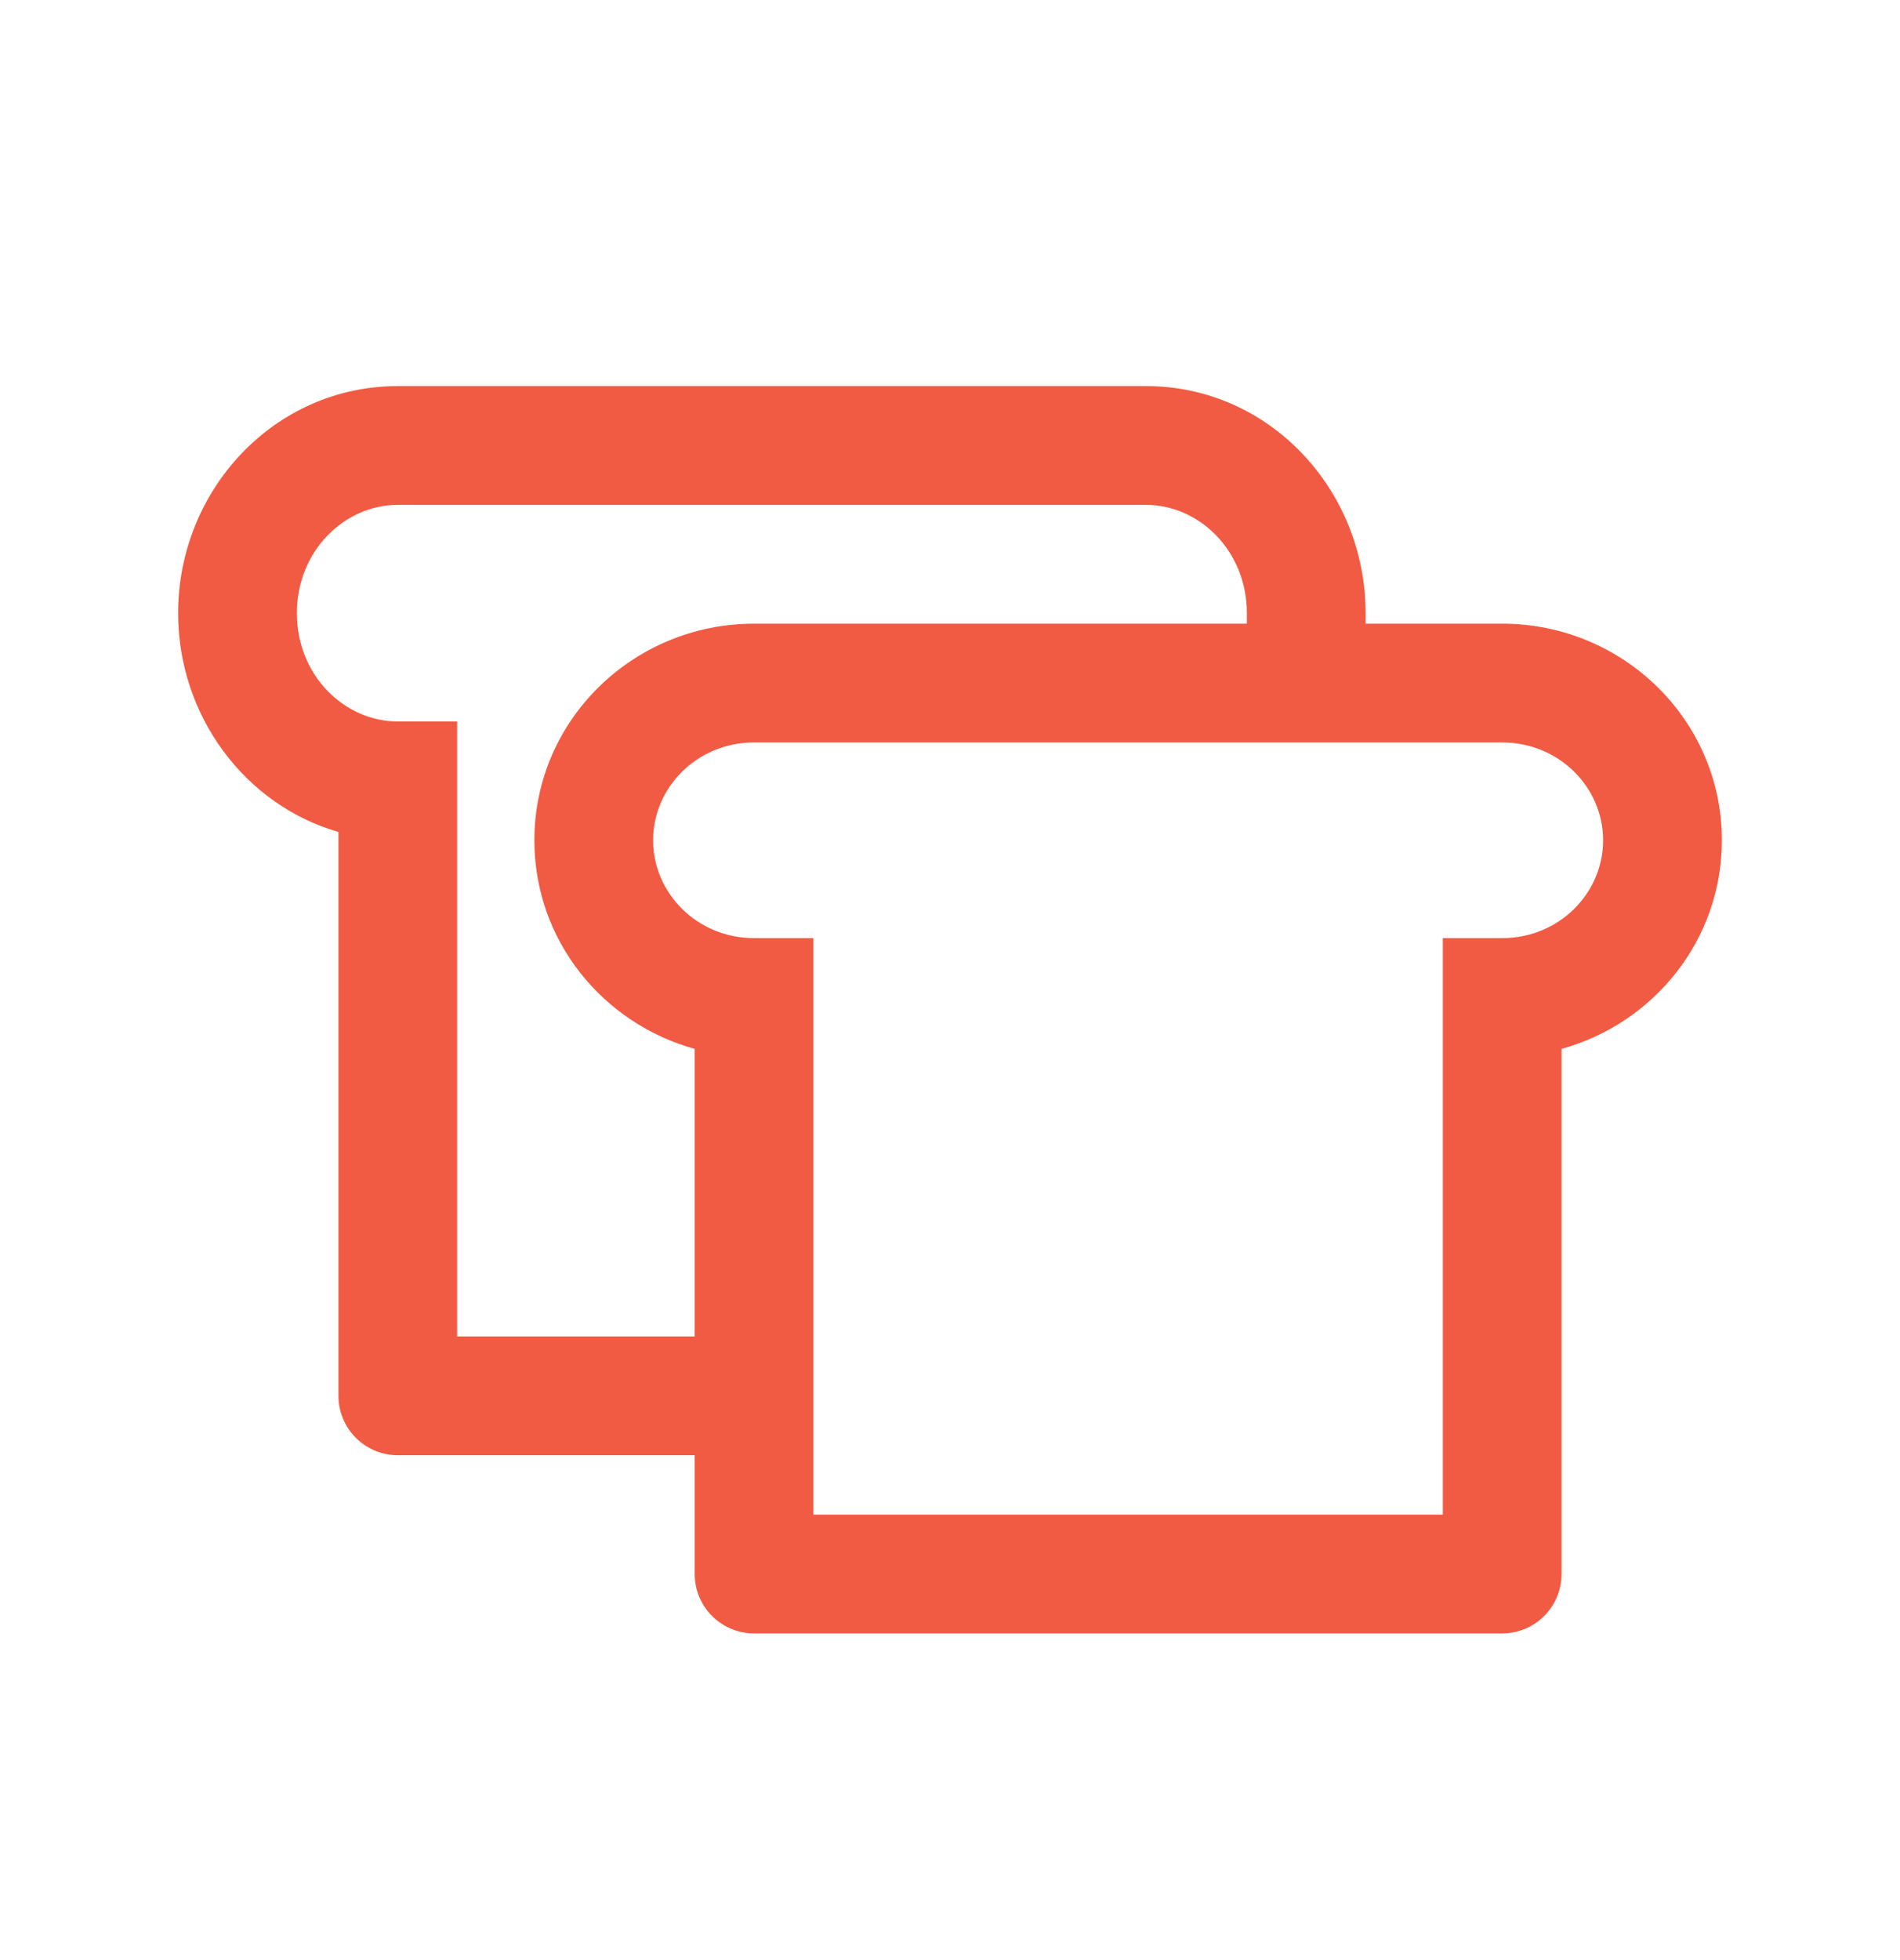 <svg width="32" height="33" viewBox="0 0 32 33" fill="none" xmlns="http://www.w3.org/2000/svg">
<g id="icon/bread">
<path id="Union" fill-rule="evenodd" clip-rule="evenodd" d="M5 10.323C5 9.274 5.803 8.5 6.7 8.5H19.3C20.197 8.5 21 9.274 21 10.323V10.5H12.7C10.675 10.5 9 12.114 9 14.147C9 15.833 10.152 17.231 11.7 17.659V22.5H7.7V12.147H6.7C5.803 12.147 5 11.373 5 10.323ZM11.7 24.5H6.7C6.148 24.5 5.7 24.052 5.7 23.5V14.007C4.121 13.552 3 12.047 3 10.323C3 8.254 4.615 6.5 6.7 6.5H19.3C21.385 6.5 23 8.254 23 10.323V10.5H25.3C27.325 10.5 29 12.114 29 14.147C29 15.833 27.848 17.231 26.3 17.659V26.5C26.3 27.052 25.852 27.5 25.3 27.5H12.7C12.148 27.5 11.7 27.052 11.7 26.5V24.5ZM11 14.147C11 13.256 11.742 12.5 12.7 12.5H25.3C26.258 12.5 27 13.256 27 14.147C27 15.038 26.258 15.794 25.3 15.794H24.3V25.5H13.7V15.794H12.7C11.742 15.794 11 15.038 11 14.147Z" fill="#F15B43"/>
</g>
</svg>
